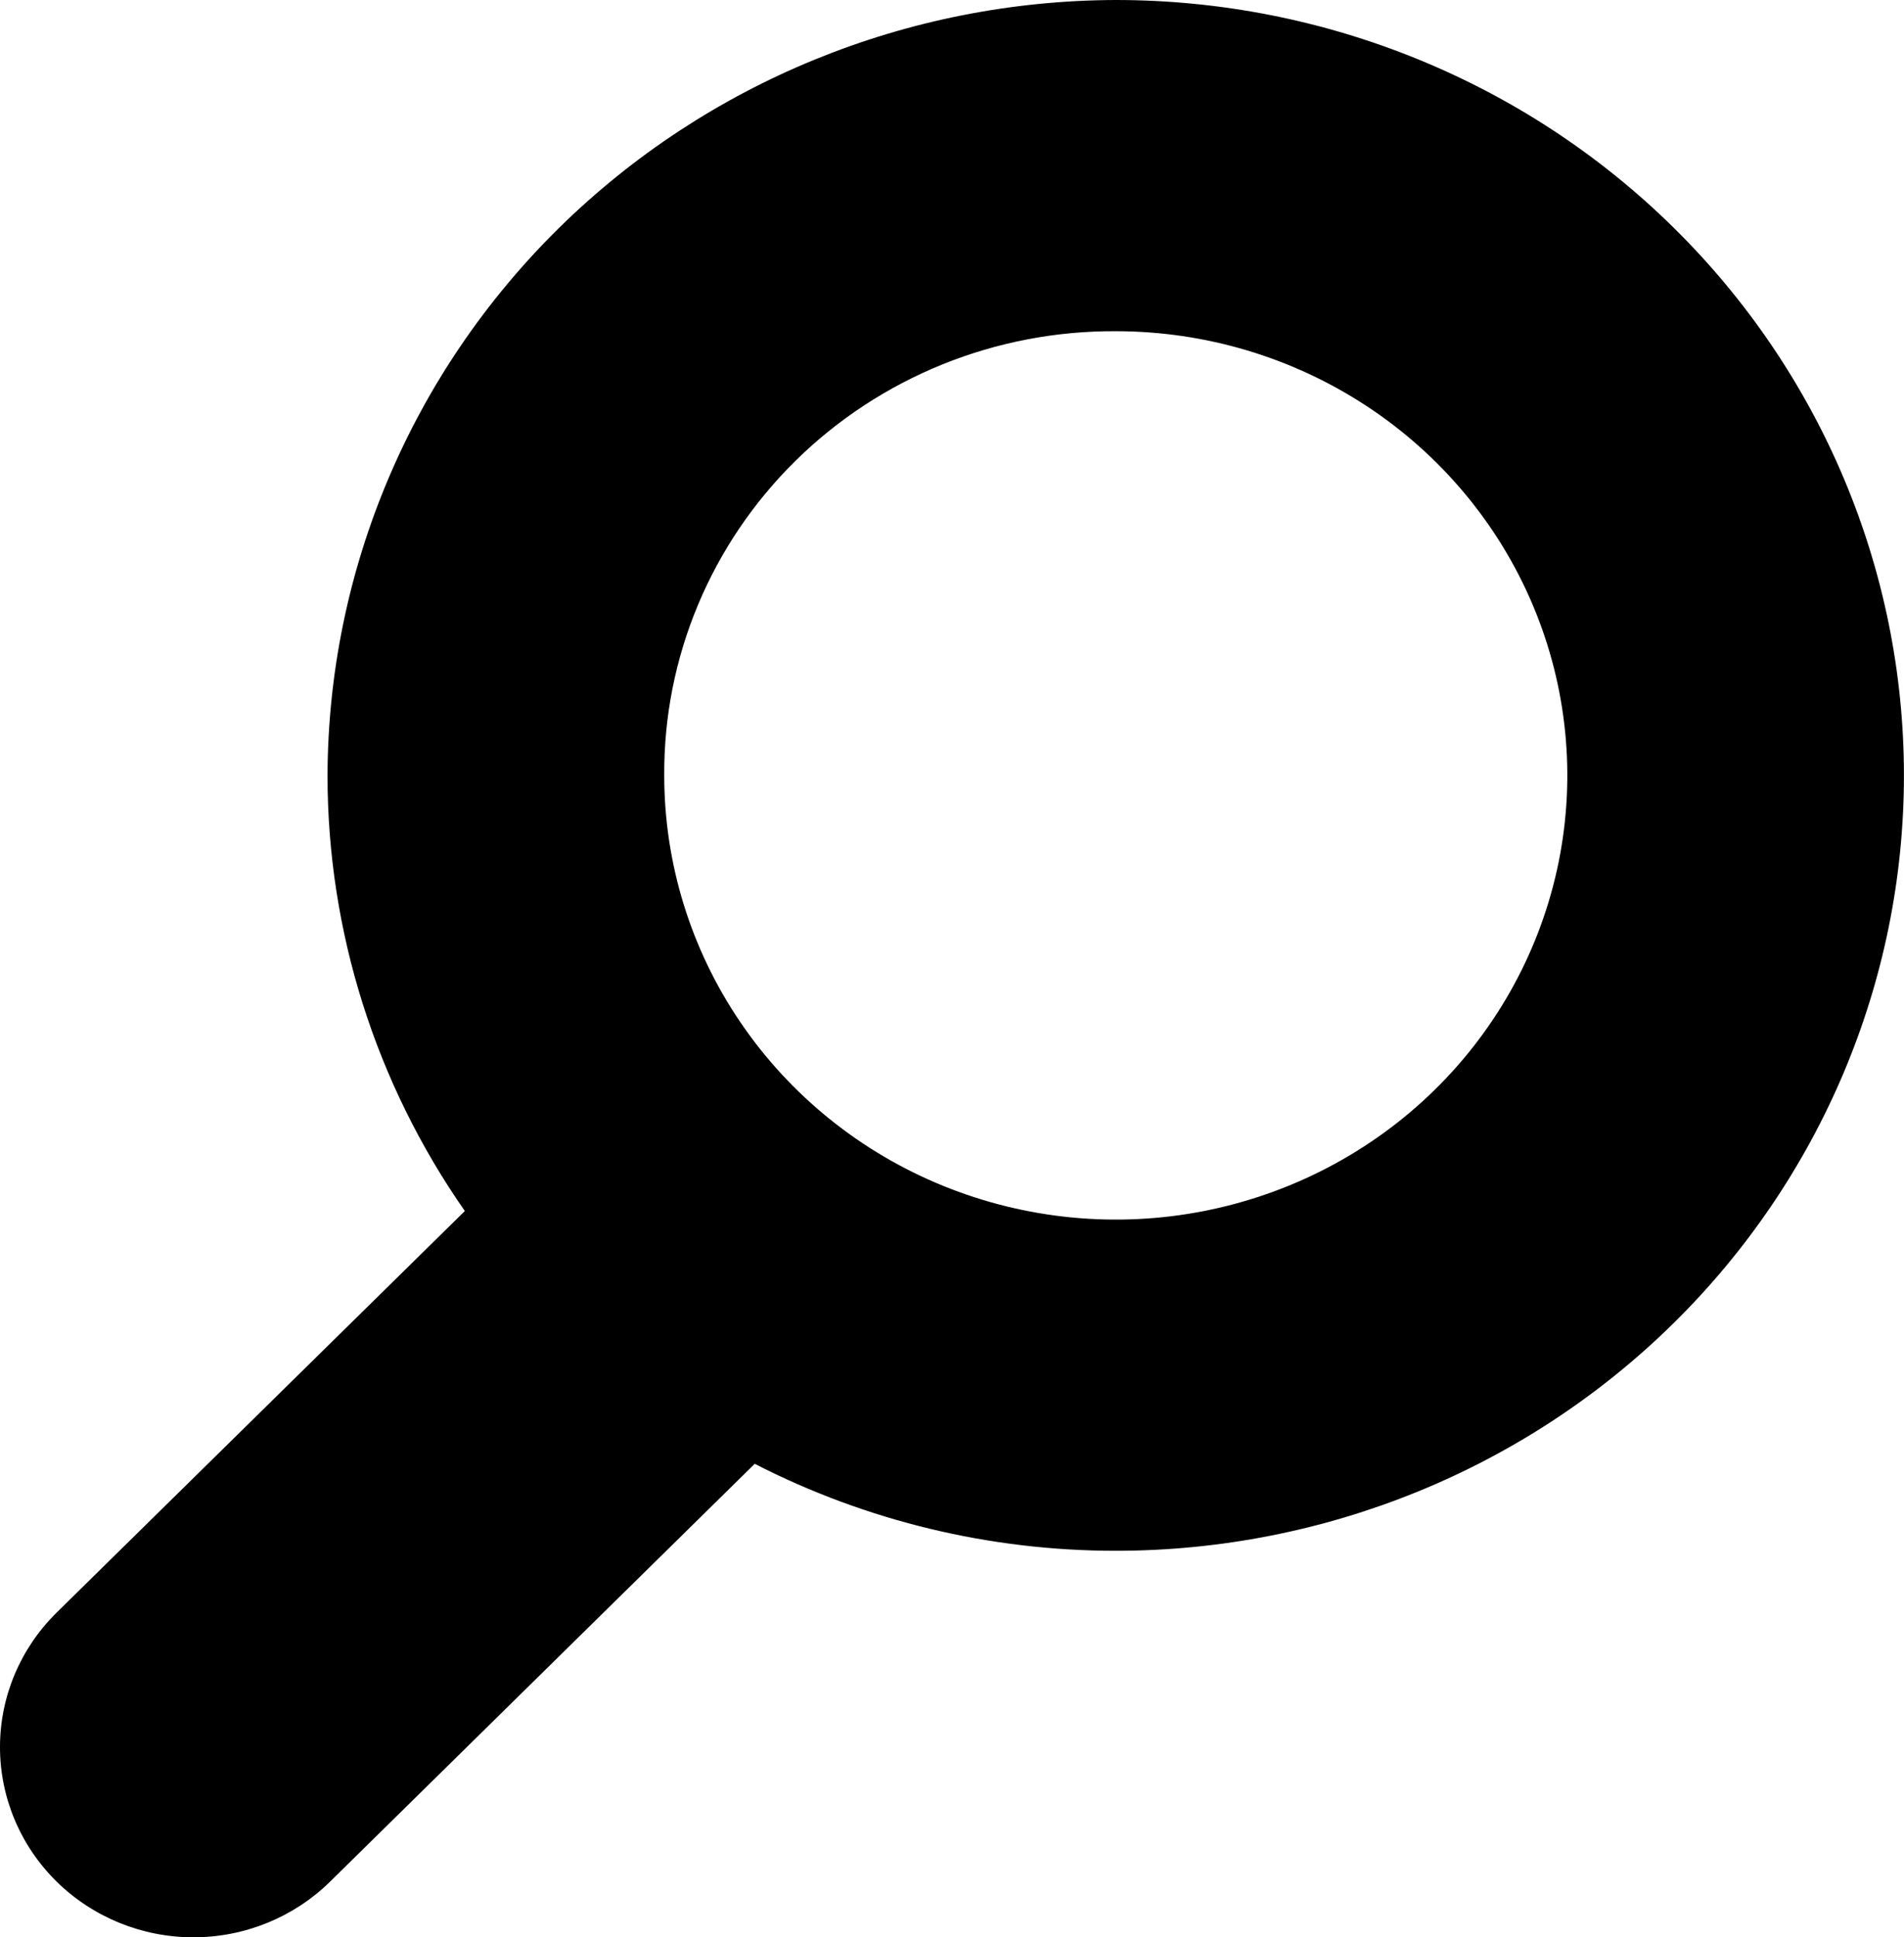 <svg width="59" height="60" viewBox="0 0 59 60" fill="none" xmlns="http://www.w3.org/2000/svg">
<path d="M34.575 0C28.103 0.02 21.903 2.557 17.326 7.056C12.75 11.556 10.17 17.652 10.149 24.015C10.148 28.832 11.632 33.535 14.404 37.507L1.755 49.944C0.631 51.049 -8.39112e-05 52.547 3.05331e-05 54.11C0 55.672 0.632 57.171 1.755 58.276C2.879 59.38 4.403 60.001 5.993 60.001C7.582 60.001 9.106 59.38 10.23 58.275L23.387 45.336C26.84 47.107 30.678 48.031 34.573 48.03C41.051 48.03 47.264 45.5 51.844 40.996C56.425 36.492 58.998 30.384 58.998 24.015C58.998 17.646 56.425 11.537 51.844 7.034C47.264 2.53 41.051 0 34.573 0H34.575ZM34.575 10.258C37.342 10.258 40.047 11.065 42.348 12.576C44.649 14.088 46.443 16.237 47.502 18.75C48.561 21.264 48.838 24.03 48.298 26.699C47.758 29.367 46.425 31.819 44.469 33.743C42.512 35.667 40.019 36.977 37.304 37.508C34.59 38.039 31.777 37.766 29.22 36.725C26.663 35.684 24.478 33.92 22.941 31.658C21.403 29.396 20.583 26.736 20.583 24.015C20.572 22.206 20.927 20.412 21.627 18.738C22.326 17.065 23.356 15.544 24.658 14.264C25.959 12.985 27.506 11.972 29.208 11.284C30.91 10.597 32.734 10.248 34.575 10.258Z" fill="black"/>
</svg>
